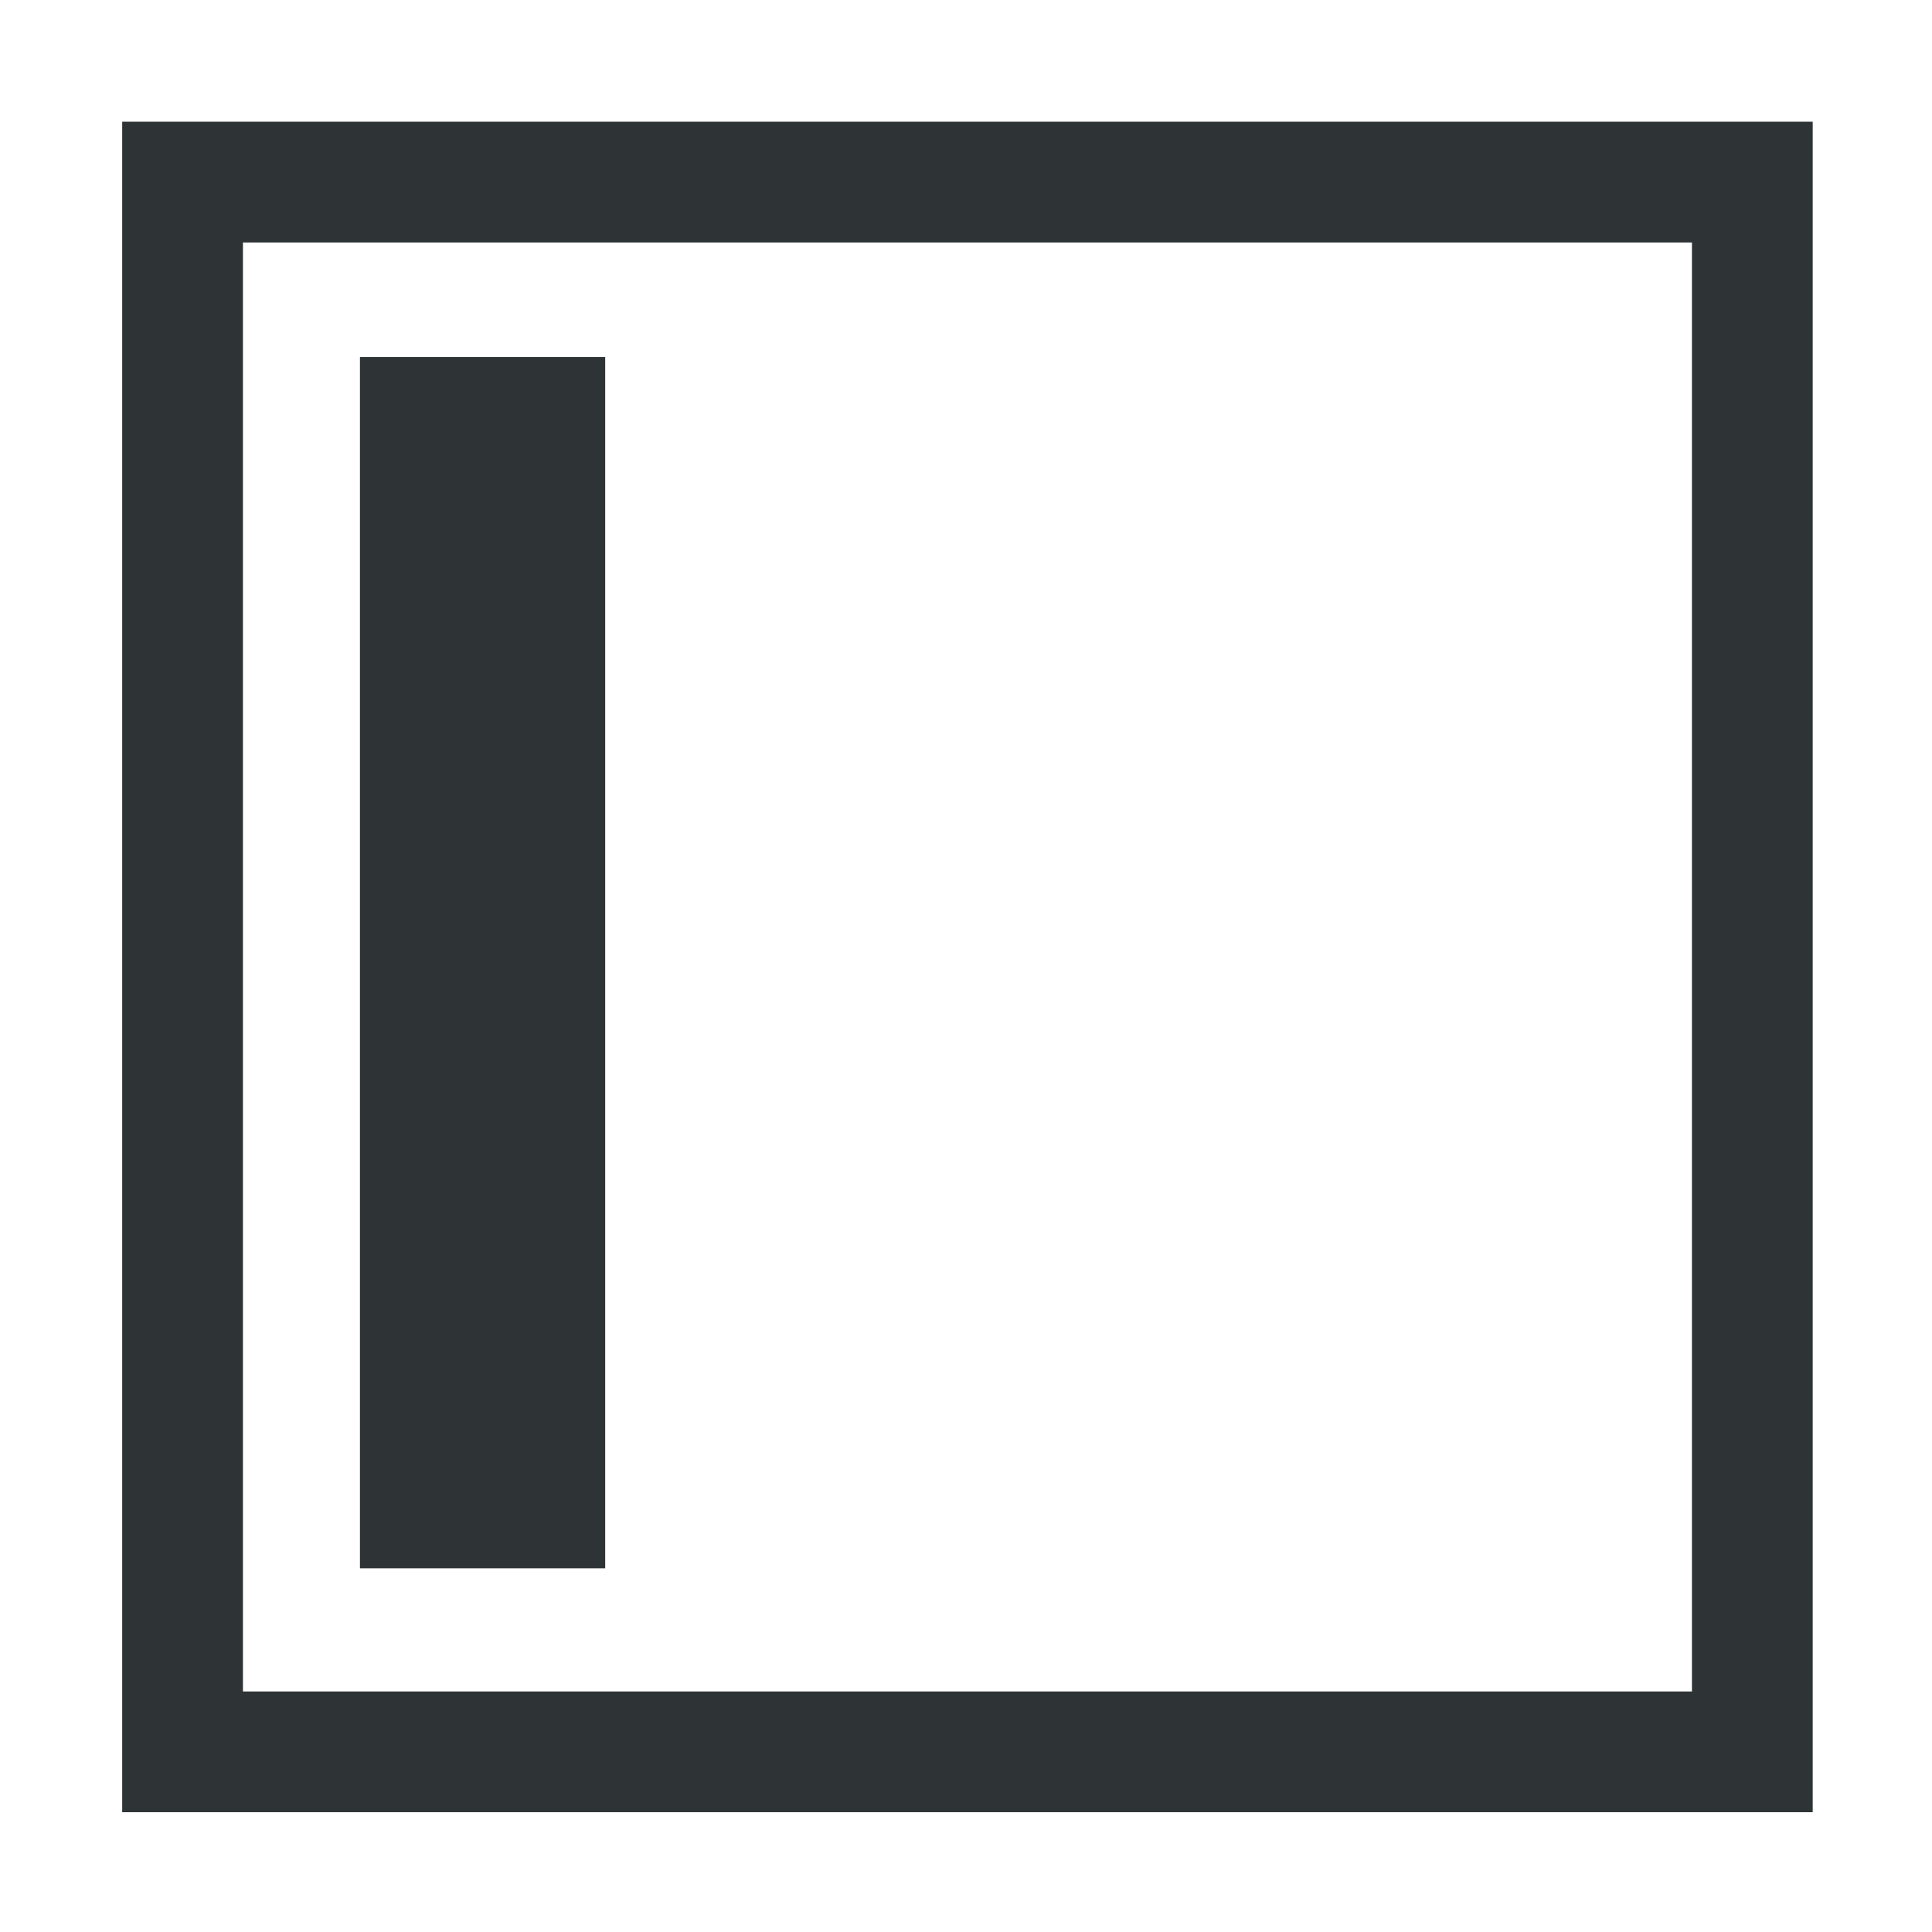 <svg xmlns="http://www.w3.org/2000/svg" xmlns:xlink="http://www.w3.org/1999/xlink" width="16" height="16" viewBox="0 0 16 16"><filter id="a" width="100%" height="100%" x="0%" y="0%"><feColorMatrix in="SourceGraphic" type="matrix" values="0 0 0 0 1 0 0 0 0 1 0 0 0 0 1 0 0 0 1 0"/></filter><mask id="b"><g filter="url(#a)"><path fill-opacity=".3" d="m 0 0 h 16 v 16 h -16 z"/></g></mask><clipPath id="c"><path d="m 0 0 h 1024 v 800 h -1024 z"/></clipPath><mask id="d"><g filter="url(#a)"><path fill-opacity=".05" d="m 0 0 h 16 v 16 h -16 z"/></g></mask><clipPath id="e"><path d="m 0 0 h 1024 v 800 h -1024 z"/></clipPath><mask id="f"><g filter="url(#a)"><path fill-opacity=".05" d="m 0 0 h 16 v 16 h -16 z"/></g></mask><clipPath id="g"><path d="m 0 0 h 1024 v 800 h -1024 z"/></clipPath><mask id="h"><g filter="url(#a)"><path fill-opacity=".05" d="m 0 0 h 16 v 16 h -16 z"/></g></mask><clipPath id="i"><path d="m 0 0 h 1024 v 800 h -1024 z"/></clipPath><mask id="j"><g filter="url(#a)"><path fill-opacity=".05" d="m 0 0 h 16 v 16 h -16 z"/></g></mask><clipPath id="k"><path d="m 0 0 h 1024 v 800 h -1024 z"/></clipPath><mask id="l"><g filter="url(#a)"><path fill-opacity=".05" d="m 0 0 h 16 v 16 h -16 z"/></g></mask><clipPath id="m"><path d="m 0 0 h 1024 v 800 h -1024 z"/></clipPath><mask id="n"><g filter="url(#a)"><path fill-opacity=".05" d="m 0 0 h 16 v 16 h -16 z"/></g></mask><clipPath id="o"><path d="m 0 0 h 1024 v 800 h -1024 z"/></clipPath><mask id="p"><g filter="url(#a)"><path fill-opacity=".3" d="m 0 0 h 16 v 16 h -16 z"/></g></mask><clipPath id="q"><path d="m 0 0 h 1024 v 800 h -1024 z"/></clipPath><mask id="r"><g filter="url(#a)"><path fill-opacity=".5" d="m 0 0 h 16 v 16 h -16 z"/></g></mask><clipPath id="s"><path d="m 0 0 h 1024 v 800 h -1024 z"/></clipPath><mask id="t"><g filter="url(#a)"><path fill-opacity=".4" d="m 0 0 h 16 v 16 h -16 z"/></g></mask><clipPath id="u"><path d="m 0 0 h 1024 v 800 h -1024 z"/></clipPath><mask id="v"><g filter="url(#a)"><path fill-opacity=".4" d="m 0 0 h 16 v 16 h -16 z"/></g></mask><clipPath id="w"><path d="m 0 0 h 1024 v 800 h -1024 z"/></clipPath><mask id="x"><g filter="url(#a)"><path fill-opacity=".5" d="m 0 0 h 16 v 16 h -16 z"/></g></mask><clipPath id="y"><path d="m 0 0 h 1024 v 800 h -1024 z"/></clipPath><mask id="z"><g filter="url(#a)"><path fill-opacity=".5" d="m 0 0 h 16 v 16 h -16 z"/></g></mask><clipPath id="A"><path d="m 0 0 h 1024 v 800 h -1024 z"/></clipPath><path fill="#2e3436" d="m 15.012 1.008 h -14 v 14 h 14 z m -1 1 v 12 h -12 v -12 z m 0 0"/><path fill="#2e3436" d="m 5.012 2.957 v 10.031 h -2.031 v -10.031 z m 0 0"/><g clip-path="url(#c)" mask="url(#b)" transform="matrix(1 0 0 1 -540 -664)"><path fill="#2e3436" d="m 562.461 212.059 h 10.449 c -1.184 0.492 -1.297 2.461 0 3 h -10.449 z m 0 0"/></g><g clip-path="url(#e)" mask="url(#d)" transform="matrix(1 0 0 1 -540 -664)"><path fill="#2e3436" fill-rule="evenodd" d="m 16 632 h 1 v 1 h -1 z m 0 0"/></g><g clip-path="url(#g)" mask="url(#f)" transform="matrix(1 0 0 1 -540 -664)"><path fill="#2e3436" fill-rule="evenodd" d="m 17 631 h 1 v 1 h -1 z m 0 0"/></g><g clip-path="url(#i)" mask="url(#h)" transform="matrix(1 0 0 1 -540 -664)"><path fill="#2e3436" fill-rule="evenodd" d="m 18 634 h 1 v 1 h -1 z m 0 0"/></g><g clip-path="url(#k)" mask="url(#j)" transform="matrix(1 0 0 1 -540 -664)"><path fill="#2e3436" fill-rule="evenodd" d="m 16 634 h 1 v 1 h -1 z m 0 0"/></g><g clip-path="url(#m)" mask="url(#l)" transform="matrix(1 0 0 1 -540 -664)"><path fill="#2e3436" fill-rule="evenodd" d="m 17 635 h 1 v 1 h -1 z m 0 0"/></g><g clip-path="url(#o)" mask="url(#n)" transform="matrix(1 0 0 1 -540 -664)"><path fill="#2e3436" fill-rule="evenodd" d="m 19 635 h 1 v 1 h -1 z m 0 0"/></g><g clip-path="url(#q)" mask="url(#p)" transform="matrix(1 0 0 1 -540 -664)"><path fill="#2e3436" d="m 136 660 v 7 h 7 v -7 z m 0 0"/></g><g clip-path="url(#s)" mask="url(#r)" transform="matrix(1 0 0 1 -540 -664)"><path fill="#2e3436" d="m 199 642 h 3 v 12 h -3 z m 0 0"/></g><g clip-path="url(#u)" mask="url(#t)" transform="matrix(1 0 0 1 -540 -664)"><path fill="#2e3436" d="m 209.5 144.16 c 0.277 0 0.5 0.223 0.5 0.5 v 1 c 0 0.277 -0.223 0.5 -0.5 0.5 s -0.5 -0.223 -0.5 -0.5 v -1 c 0 -0.277 0.223 -0.5 0.5 -0.5 z m 0 0"/></g><g clip-path="url(#w)" mask="url(#v)" transform="matrix(1 0 0 1 -540 -664)"><path fill="#2e3436" d="m 206.5 144.16 c 0.277 0 0.5 0.223 0.5 0.5 v 1 c 0 0.277 -0.223 0.5 -0.5 0.5 s -0.5 -0.223 -0.5 -0.5 v -1 c 0 -0.277 0.223 -0.5 0.5 -0.5 z m 0 0"/></g><g clip-path="url(#y)" mask="url(#x)" transform="matrix(1 0 0 1 -540 -664)"><path fill="#2e3436" d="m 229.5 143.16 c -0.547 0 -1 0.457 -1 1 c 0 0.547 0.453 1 1 1 s 1 -0.453 1 -1 c 0 -0.543 -0.453 -1 -1 -1 z m 0 0"/></g><g clip-path="url(#A)" mask="url(#z)" transform="matrix(1 0 0 1 -540 -664)"><path fill="#2e3436" d="m 226.453 143.16 c -0.52 0 -0.953 0.434 -0.953 0.953 v 0.094 c 0 0.52 0.434 0.953 0.953 0.953 h 0.094 c 0.52 0 0.953 -0.434 0.953 -0.953 v -0.094 c 0 -0.52 -0.434 -0.953 -0.953 -0.953 z m 0 0"/></g></svg>
